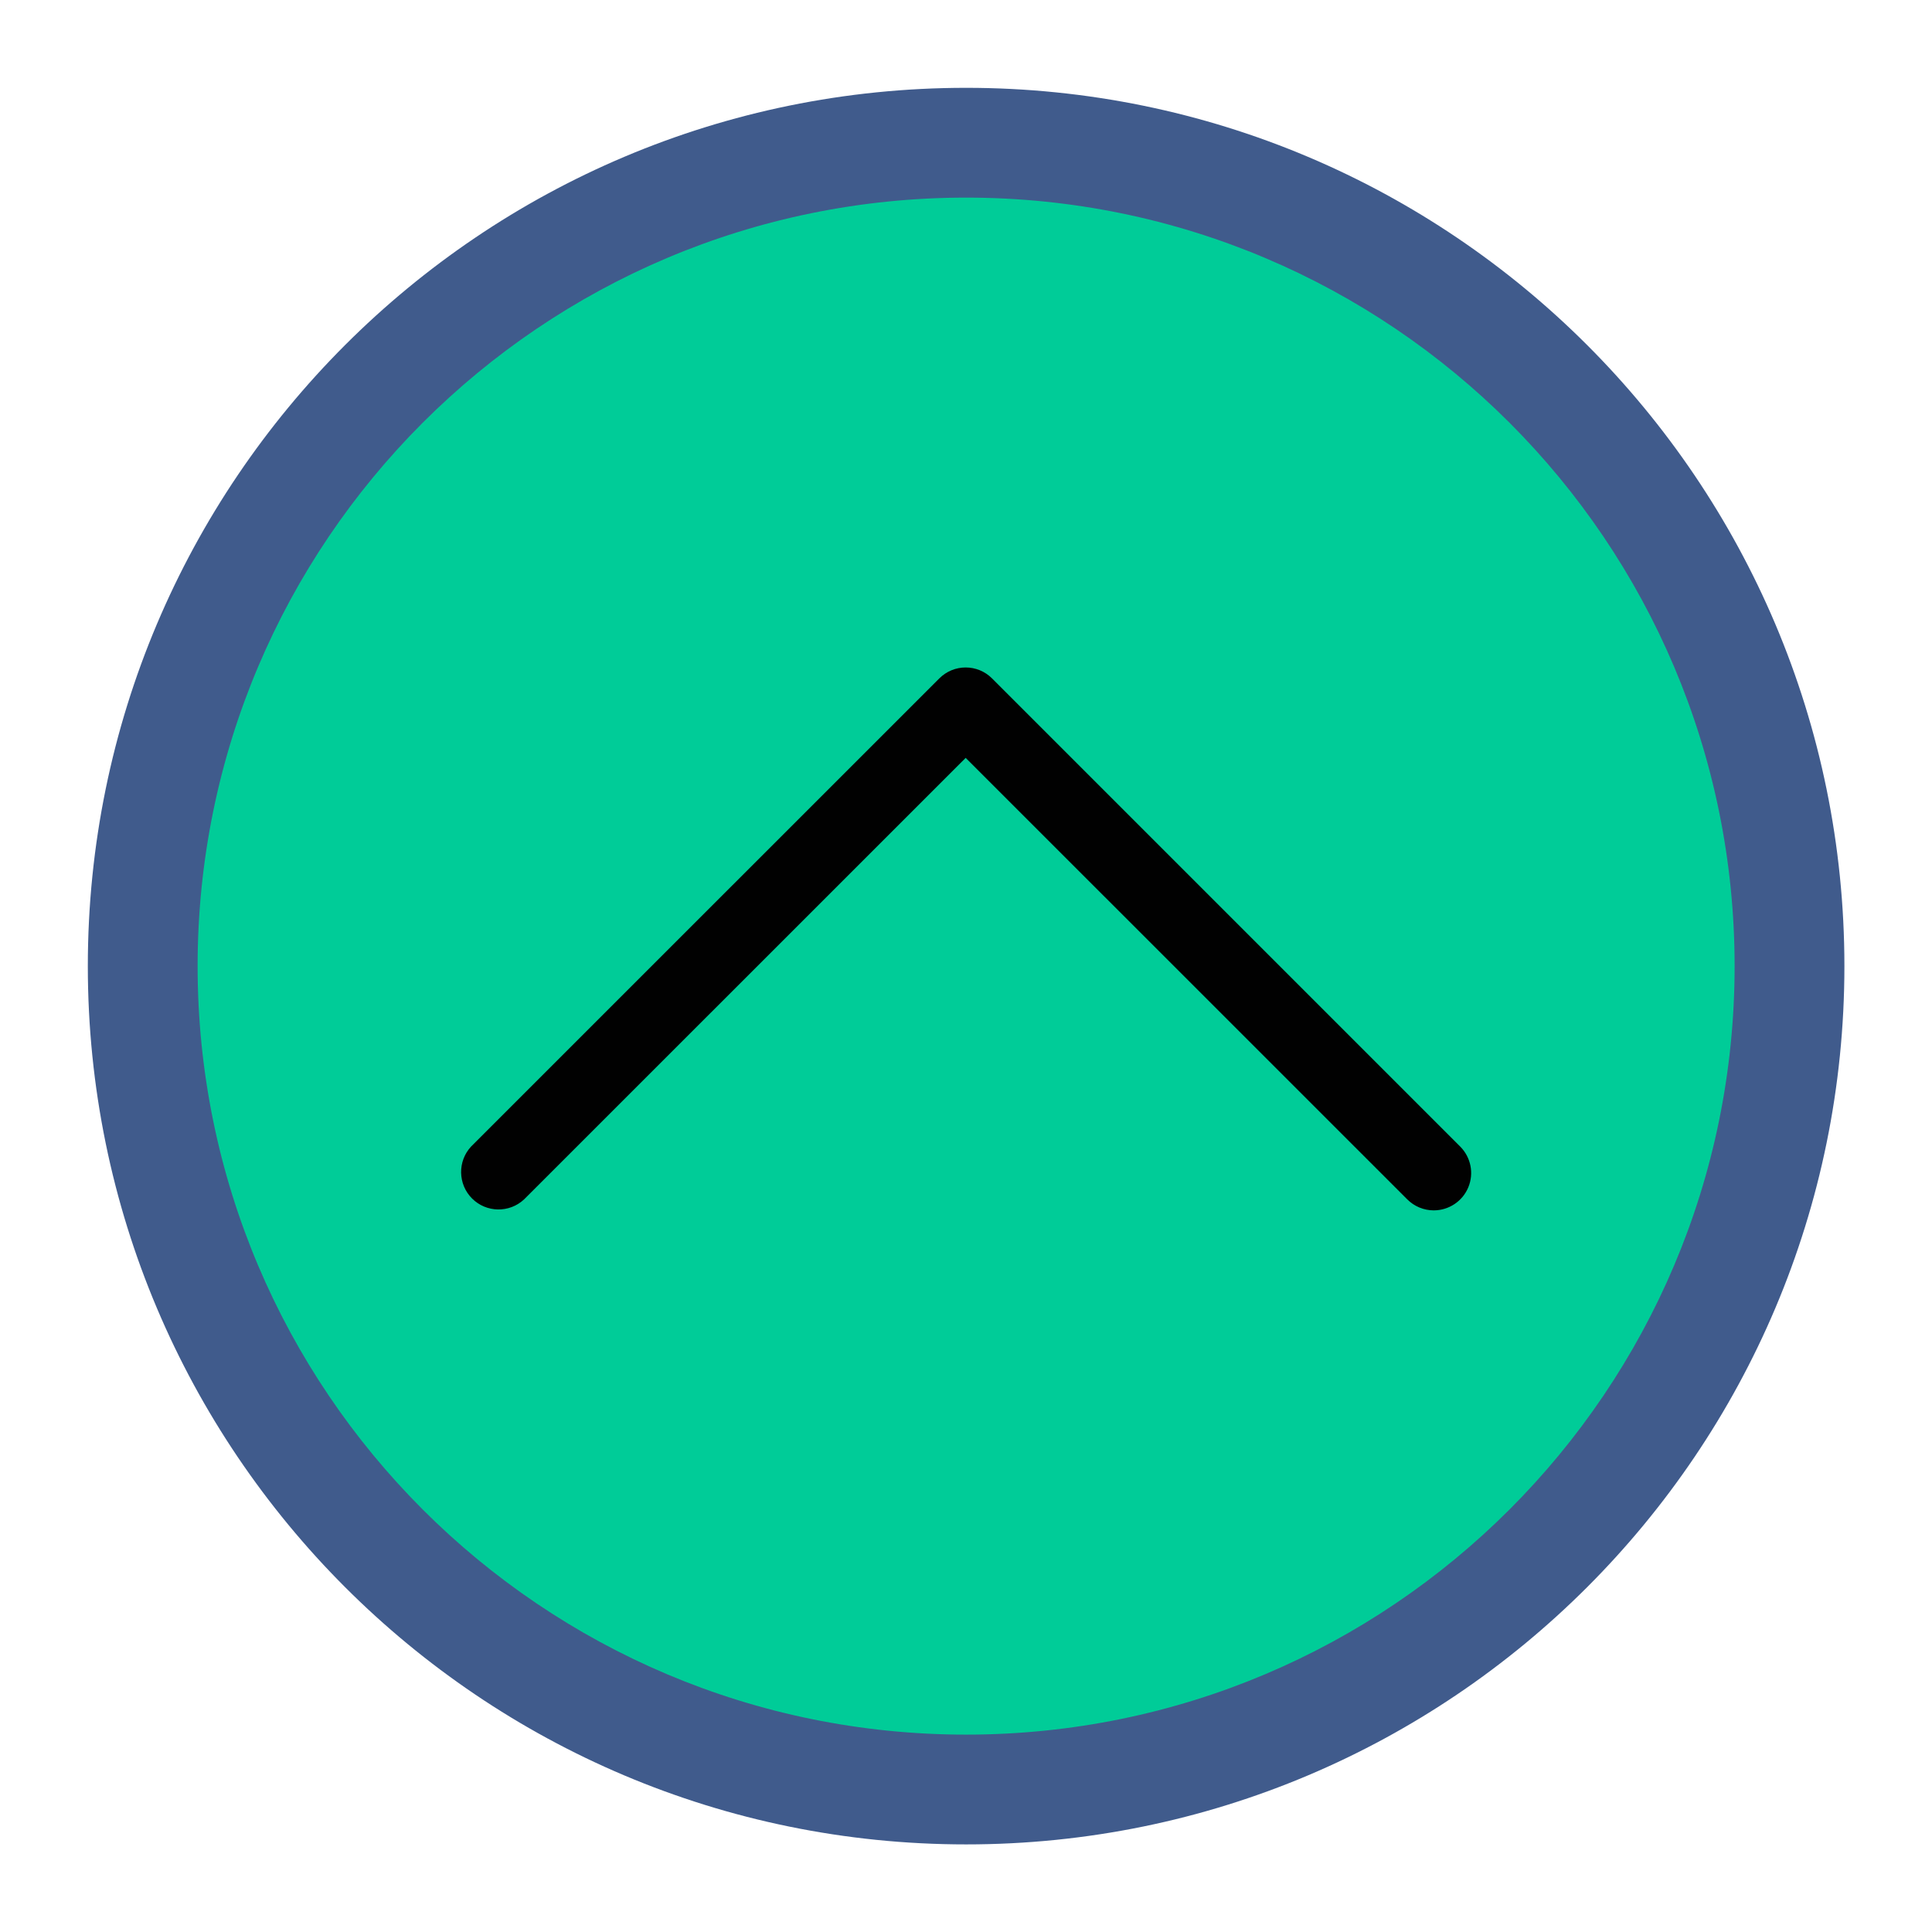 <?xml version="1.0" encoding="UTF-8" standalone="no"?>
<svg viewBox="0 0 50 50"
 xmlns="http://www.w3.org/2000/svg" xmlns:xlink="http://www.w3.org/1999/xlink" version="1.2" baseProfile="tiny">
<title>Qt SVG Document</title>
<desc>Generated with Qt</desc>
<defs>
</defs>
<g fill="none" stroke="black" stroke-width="1" fill-rule="evenodd" stroke-linecap="square" stroke-linejoin="bevel" >

<g fill="#000000" fill-opacity="1" stroke="none" transform="matrix(2.273,0,0,2.273,0,0)"
font-family="Noto Sans" font-size="10" font-weight="400" font-style="normal" 
opacity="0.001" >
<rect x="0" y="0" width="22" height="22"/>
</g>

<g fill="#00cc98" fill-opacity="1" stroke="none" transform="matrix(2.273,0,0,2.273,0,0)"
font-family="Noto Sans" font-size="10" font-weight="400" font-style="normal" 
>
<path vector-effect="none" fill-rule="evenodd" d="M2,10.91 C2,5.989 5.989,2 10.91,2 L11.09,2 C16.011,2 20,5.989 20,10.91 L20,11.09 C20,16.011 16.011,20 11.09,20 L10.91,20 C5.989,20 2,16.011 2,11.09 L2,10.91"/>
</g>

<g fill="#010101" fill-opacity="1" stroke="none" transform="matrix(2.273,0,0,2.273,0,0)"
font-family="Noto Sans" font-size="10" font-weight="400" font-style="normal" 
>
<path vector-effect="none" fill-rule="nonzero" d="M16.324,13.781 C16.211,13.781 16.103,13.736 16.023,13.656 L10.995,8.629 L5.967,13.656 C5.799,13.813 5.537,13.808 5.375,13.646 C5.213,13.484 5.208,13.222 5.364,13.054 L10.694,7.725 C10.86,7.558 11.13,7.558 11.296,7.725 L16.625,13.054 C16.747,13.176 16.784,13.359 16.718,13.518 C16.652,13.678 16.496,13.781 16.324,13.781 "/>
</g>

<g fill="#405b8c" fill-opacity="1" stroke="none" transform="matrix(2.273,0,0,2.273,0,0)"
font-family="Noto Sans" font-size="10" font-weight="400" font-style="normal" 
>
<path vector-effect="none" fill-rule="nonzero" d="M11,1 C5.477,1 1,5.477 1,11 C1,16.523 5.477,21 11,21 C16.523,21 21,16.523 21,11 C21,5.477 16.523,1 11,1 M11,2.25 C15.832,2.25 19.75,6.168 19.75,11 C19.75,15.832 15.832,19.75 11,19.75 C6.168,19.75 2.25,15.832 2.25,11 C2.25,6.168 6.168,2.25 11,2.25 M11,2.25"/>
</g>

<g fill="none" stroke="#000000" stroke-opacity="1" stroke-width="1" stroke-linecap="square" stroke-linejoin="bevel" transform="matrix(1,0,0,1,0,0)"
font-family="Noto Sans" font-size="10" font-weight="400" font-style="normal" 
>
</g>
</g>
</svg>
